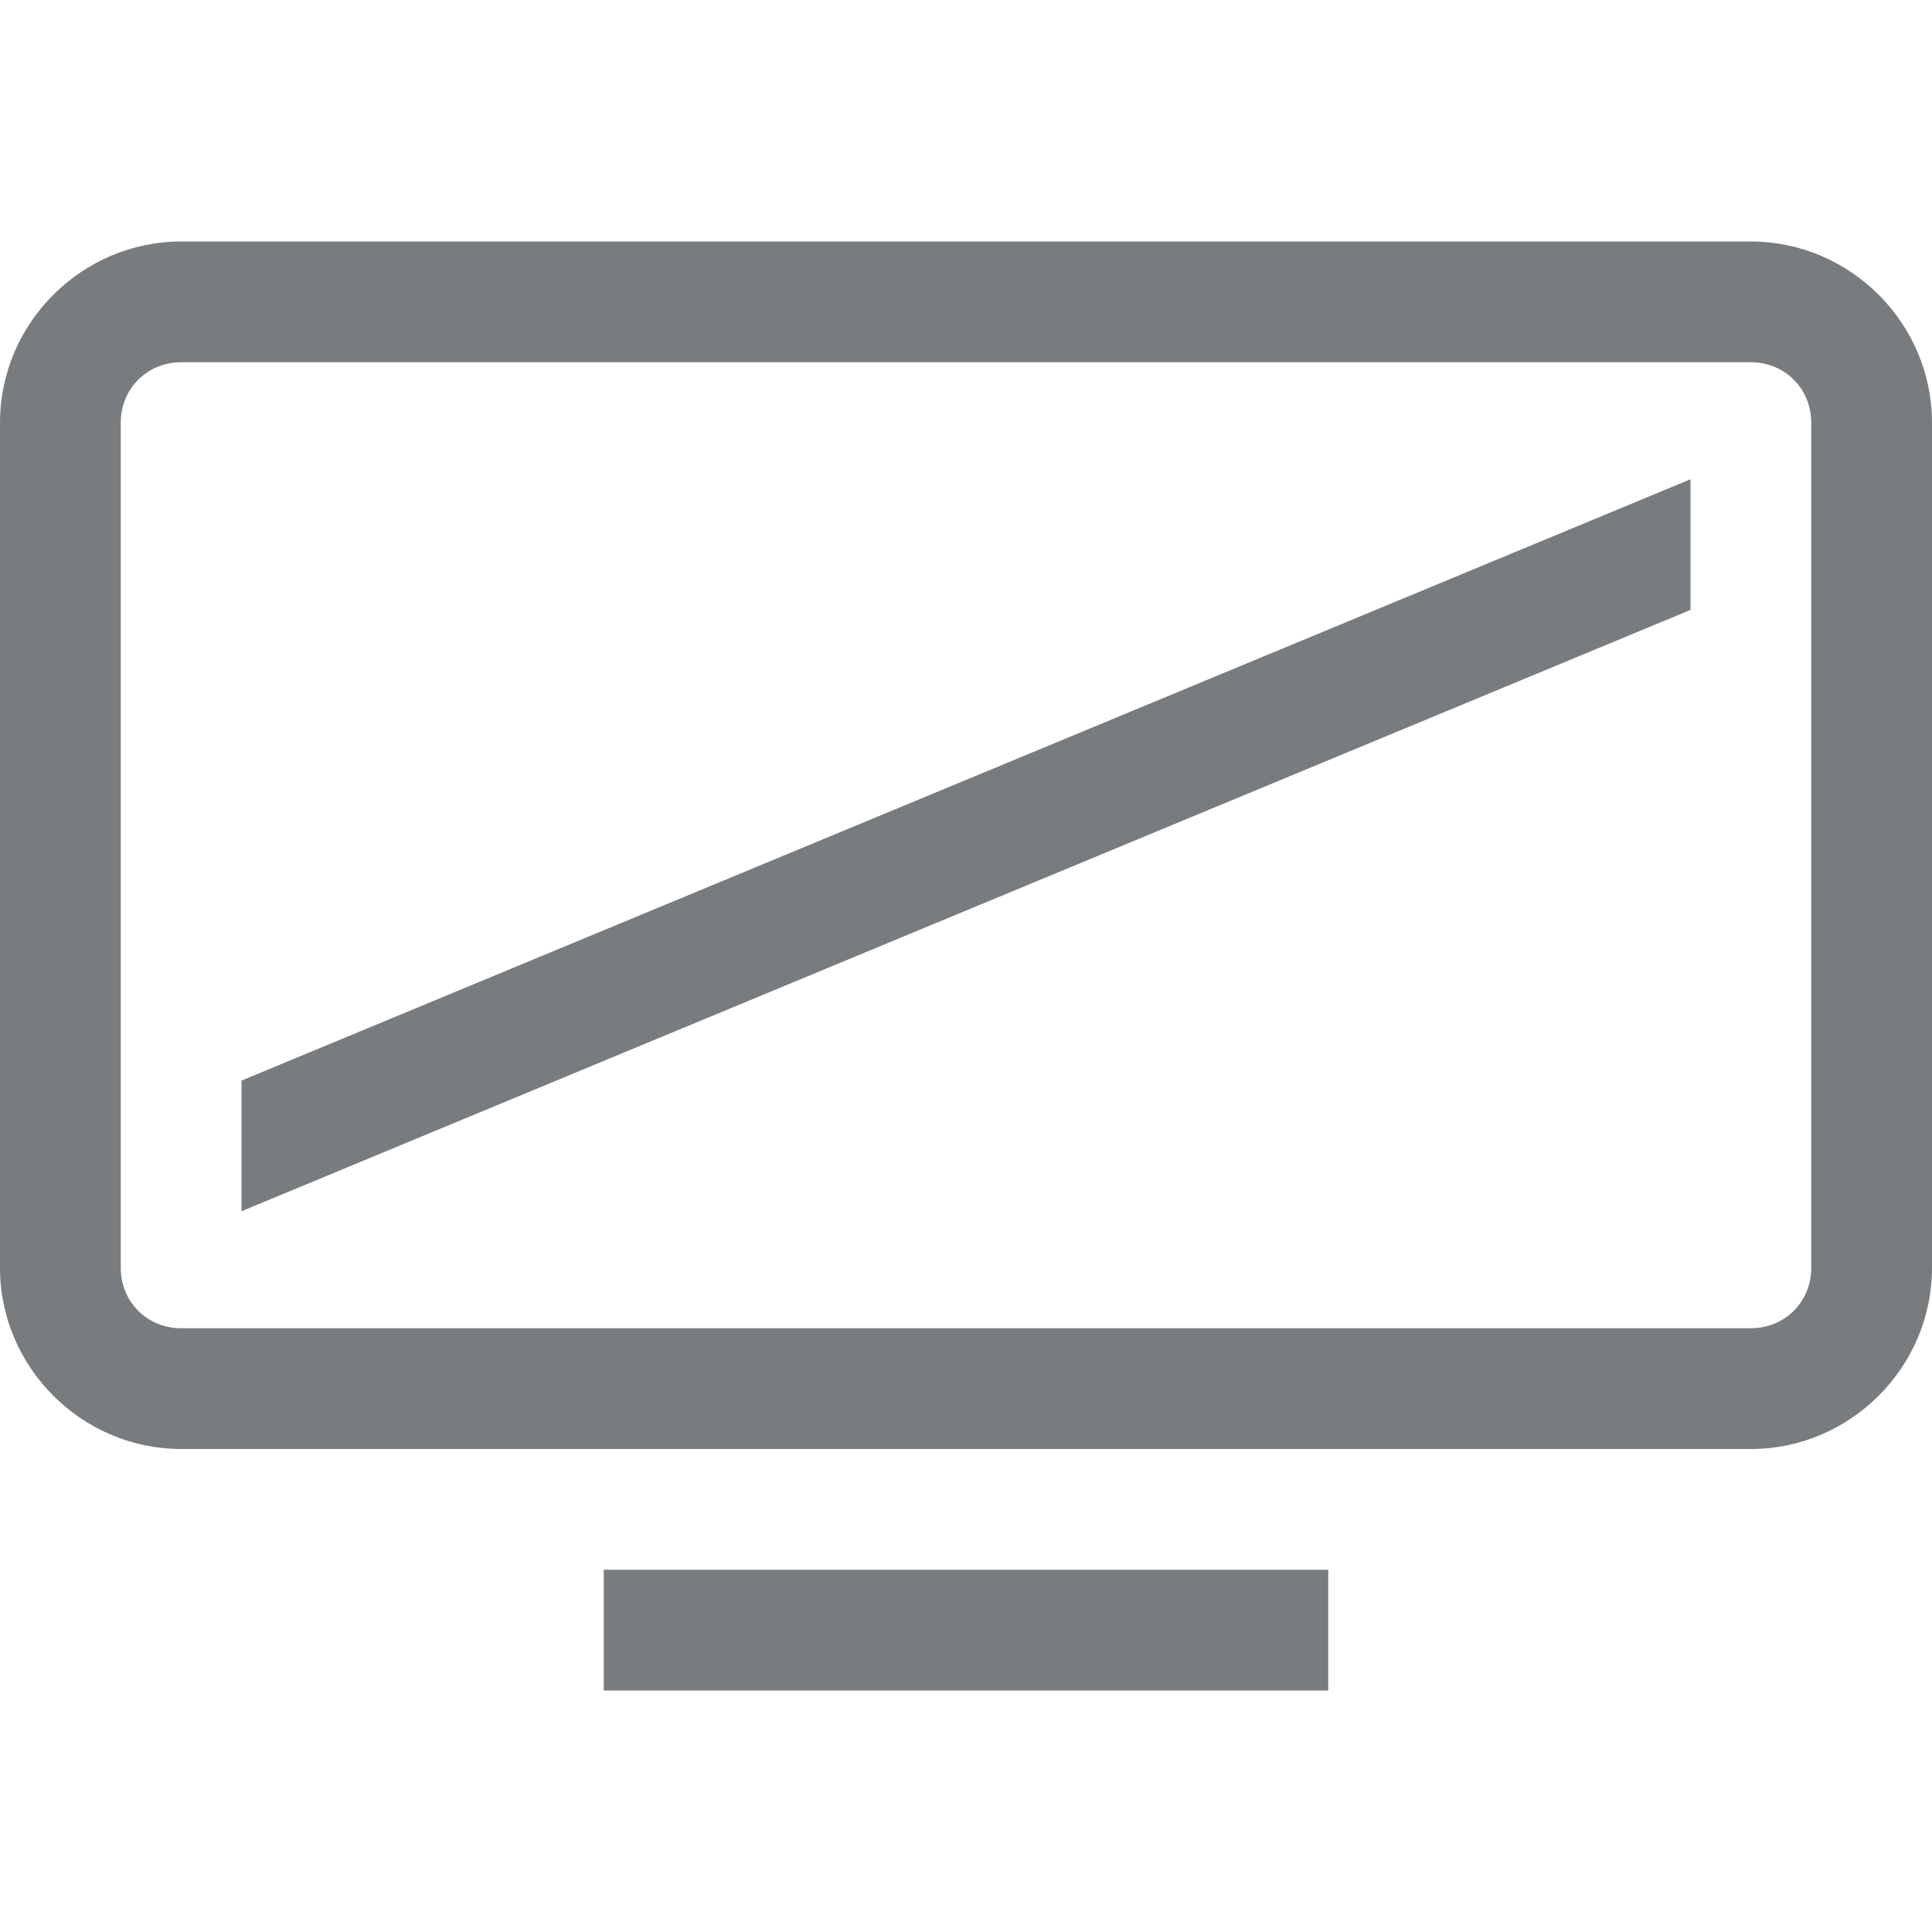 <svg xmlns="http://www.w3.org/2000/svg" viewBox="0 0 16 16">
  <path d="M1.5 2C0.677 2 0 2.677 0 3.5L0 10.5C0 11.323 0.677 12 1.5 12L14.5 12C15.323 12 16 11.323 16 10.5L16 3.5C16 2.677 15.323 2 14.5 2L1.5 2 z M 1.5 3L14.5 3C14.781 3 15 3.219 15 3.5L15 10.5C15 10.781 14.781 11 14.5 11L1.5 11C1.219 11 1 10.781 1 10.5L1 3.5C1 3.219 1.219 3 1.5 3 z M 14 3.969L2 8.949L2 10.031L14 5.051L14 3.969 z M 5 13L5 14L11 14L11 13L5 13 z" fill="#787C7F" />
</svg>
